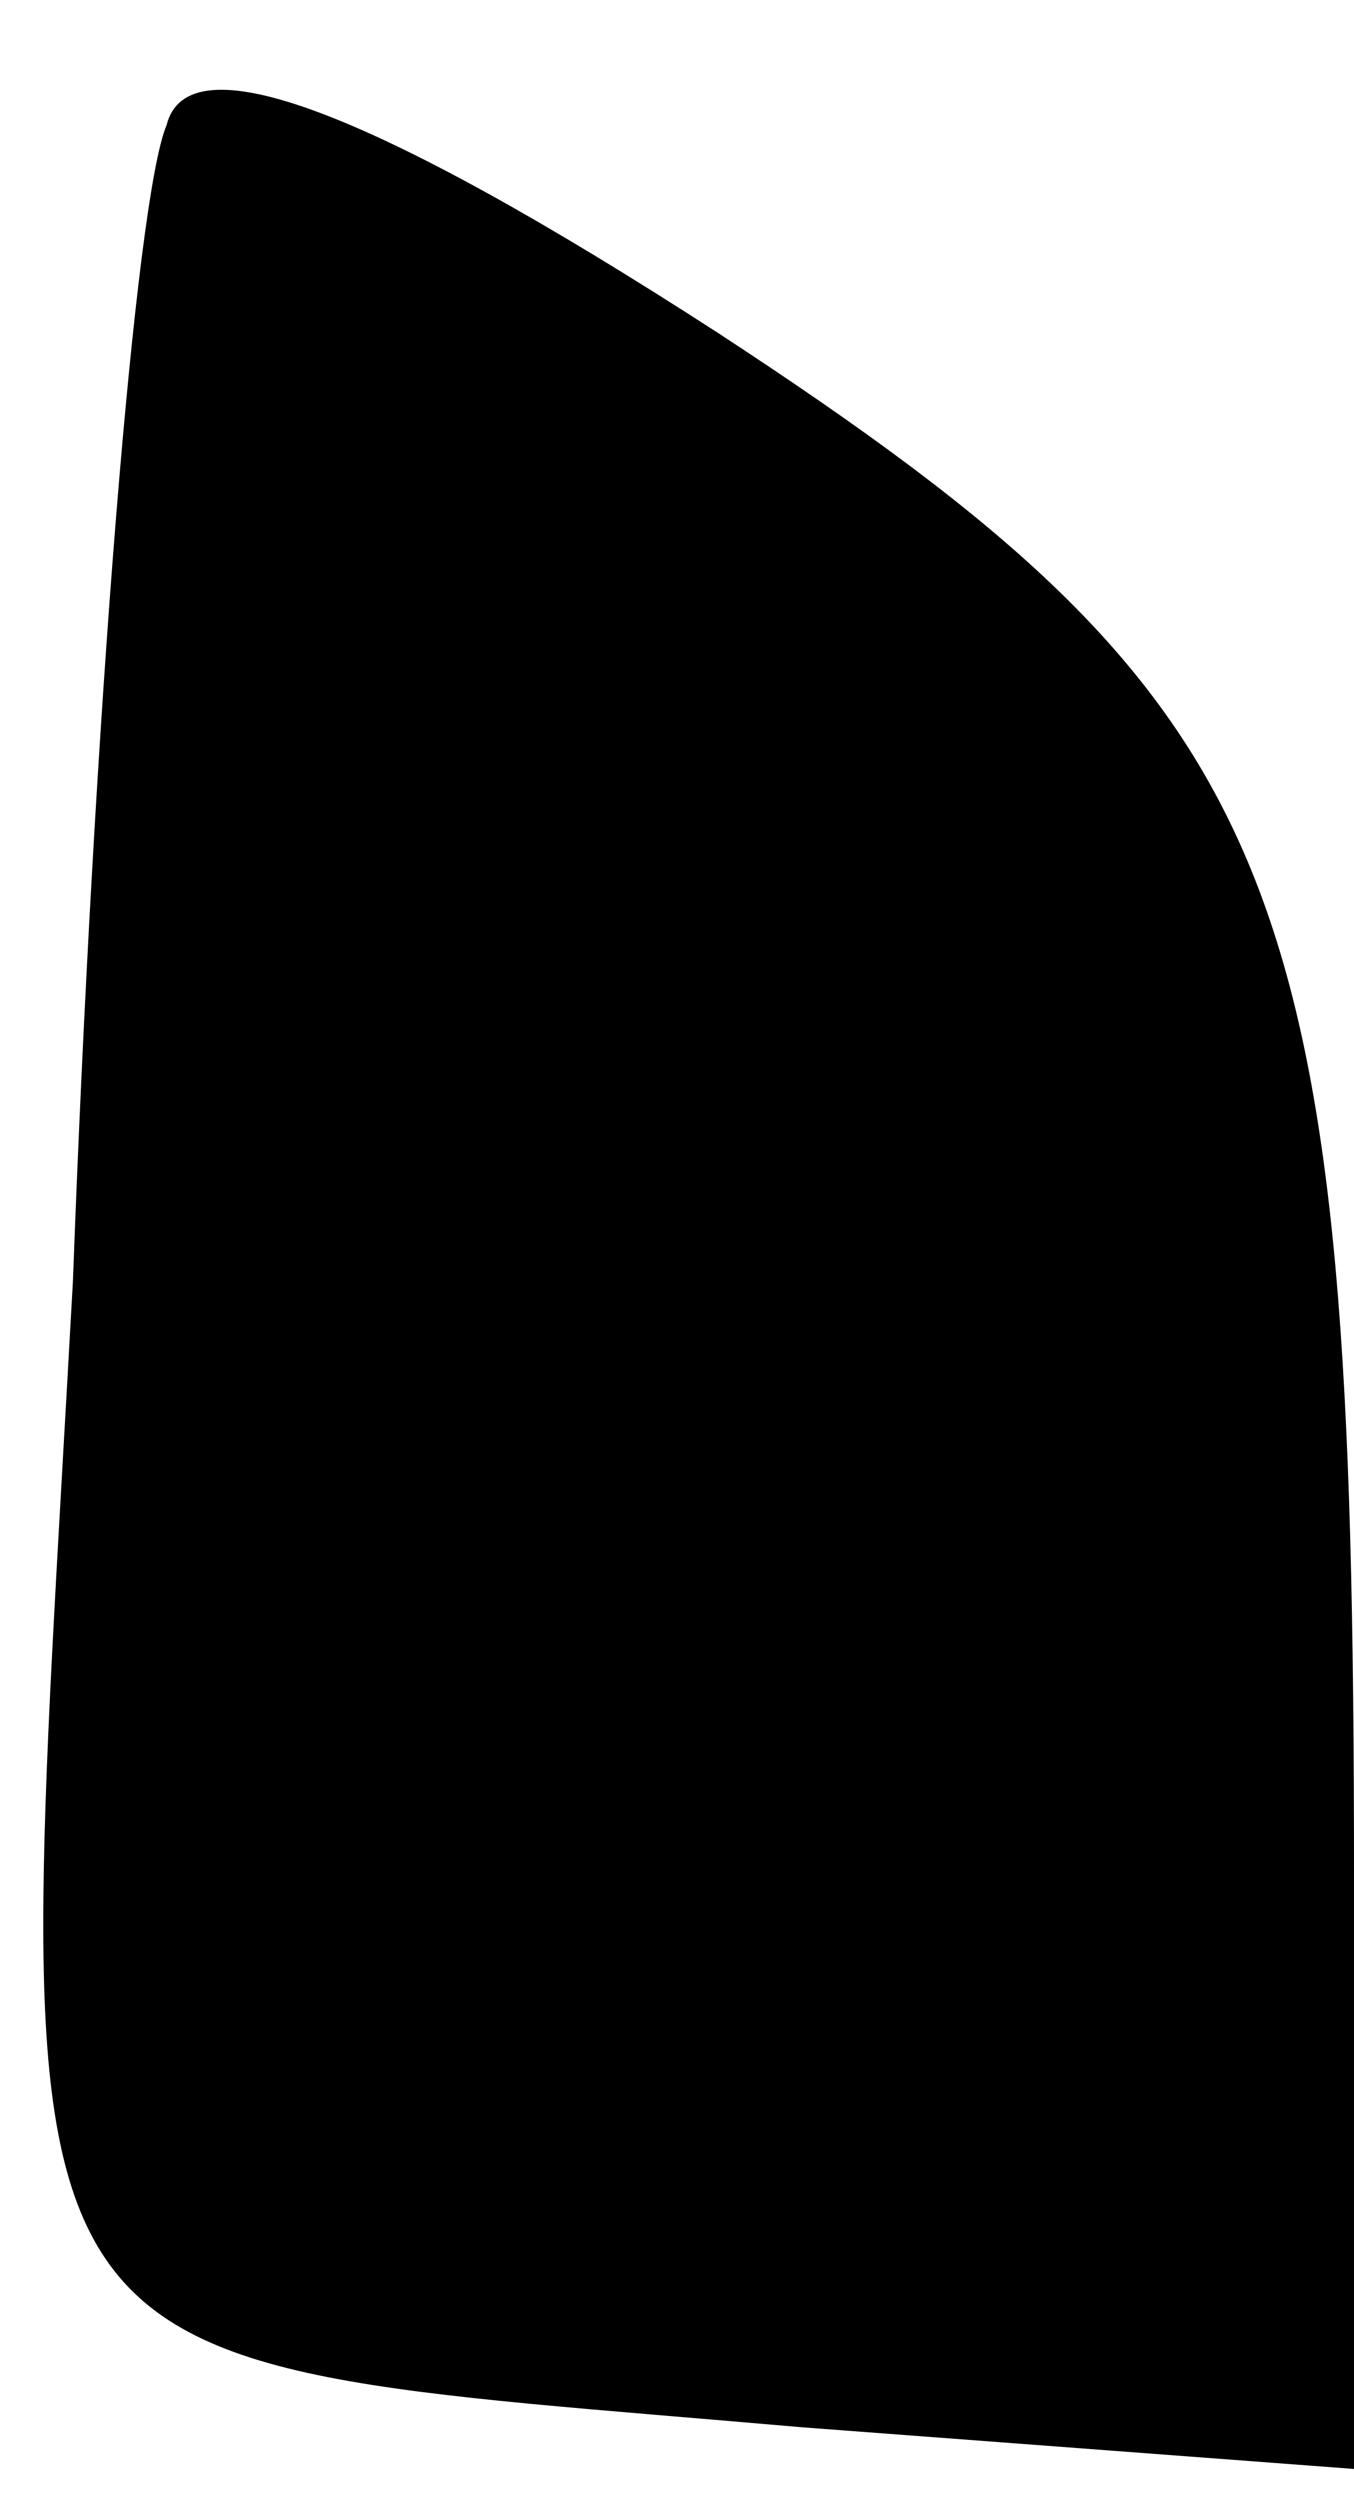 <?xml version="1.0" standalone="no"?>
<!DOCTYPE svg PUBLIC "-//W3C//DTD SVG 20010904//EN"
 "http://www.w3.org/TR/2001/REC-SVG-20010904/DTD/svg10.dtd">
<svg version="1.0" xmlns="http://www.w3.org/2000/svg"
 width="13pt" height="24pt" viewBox="0 0 13 24"
 preserveAspectRatio="xMidYMid meet">
<g transform="translate(0,24) scale(0.1,-0.1)"
fill="#000000" stroke="none">
<path fill="#000000" stroke="none" d="M16 228 c-3 -7 -7 -57 -9 -111 -6 -109
-10 -103 70 -110 l53 -4 0 57 c0 96 -6 112 -61 148 -34 22 -51 28 -53 20z"/>
</g>
</svg>
